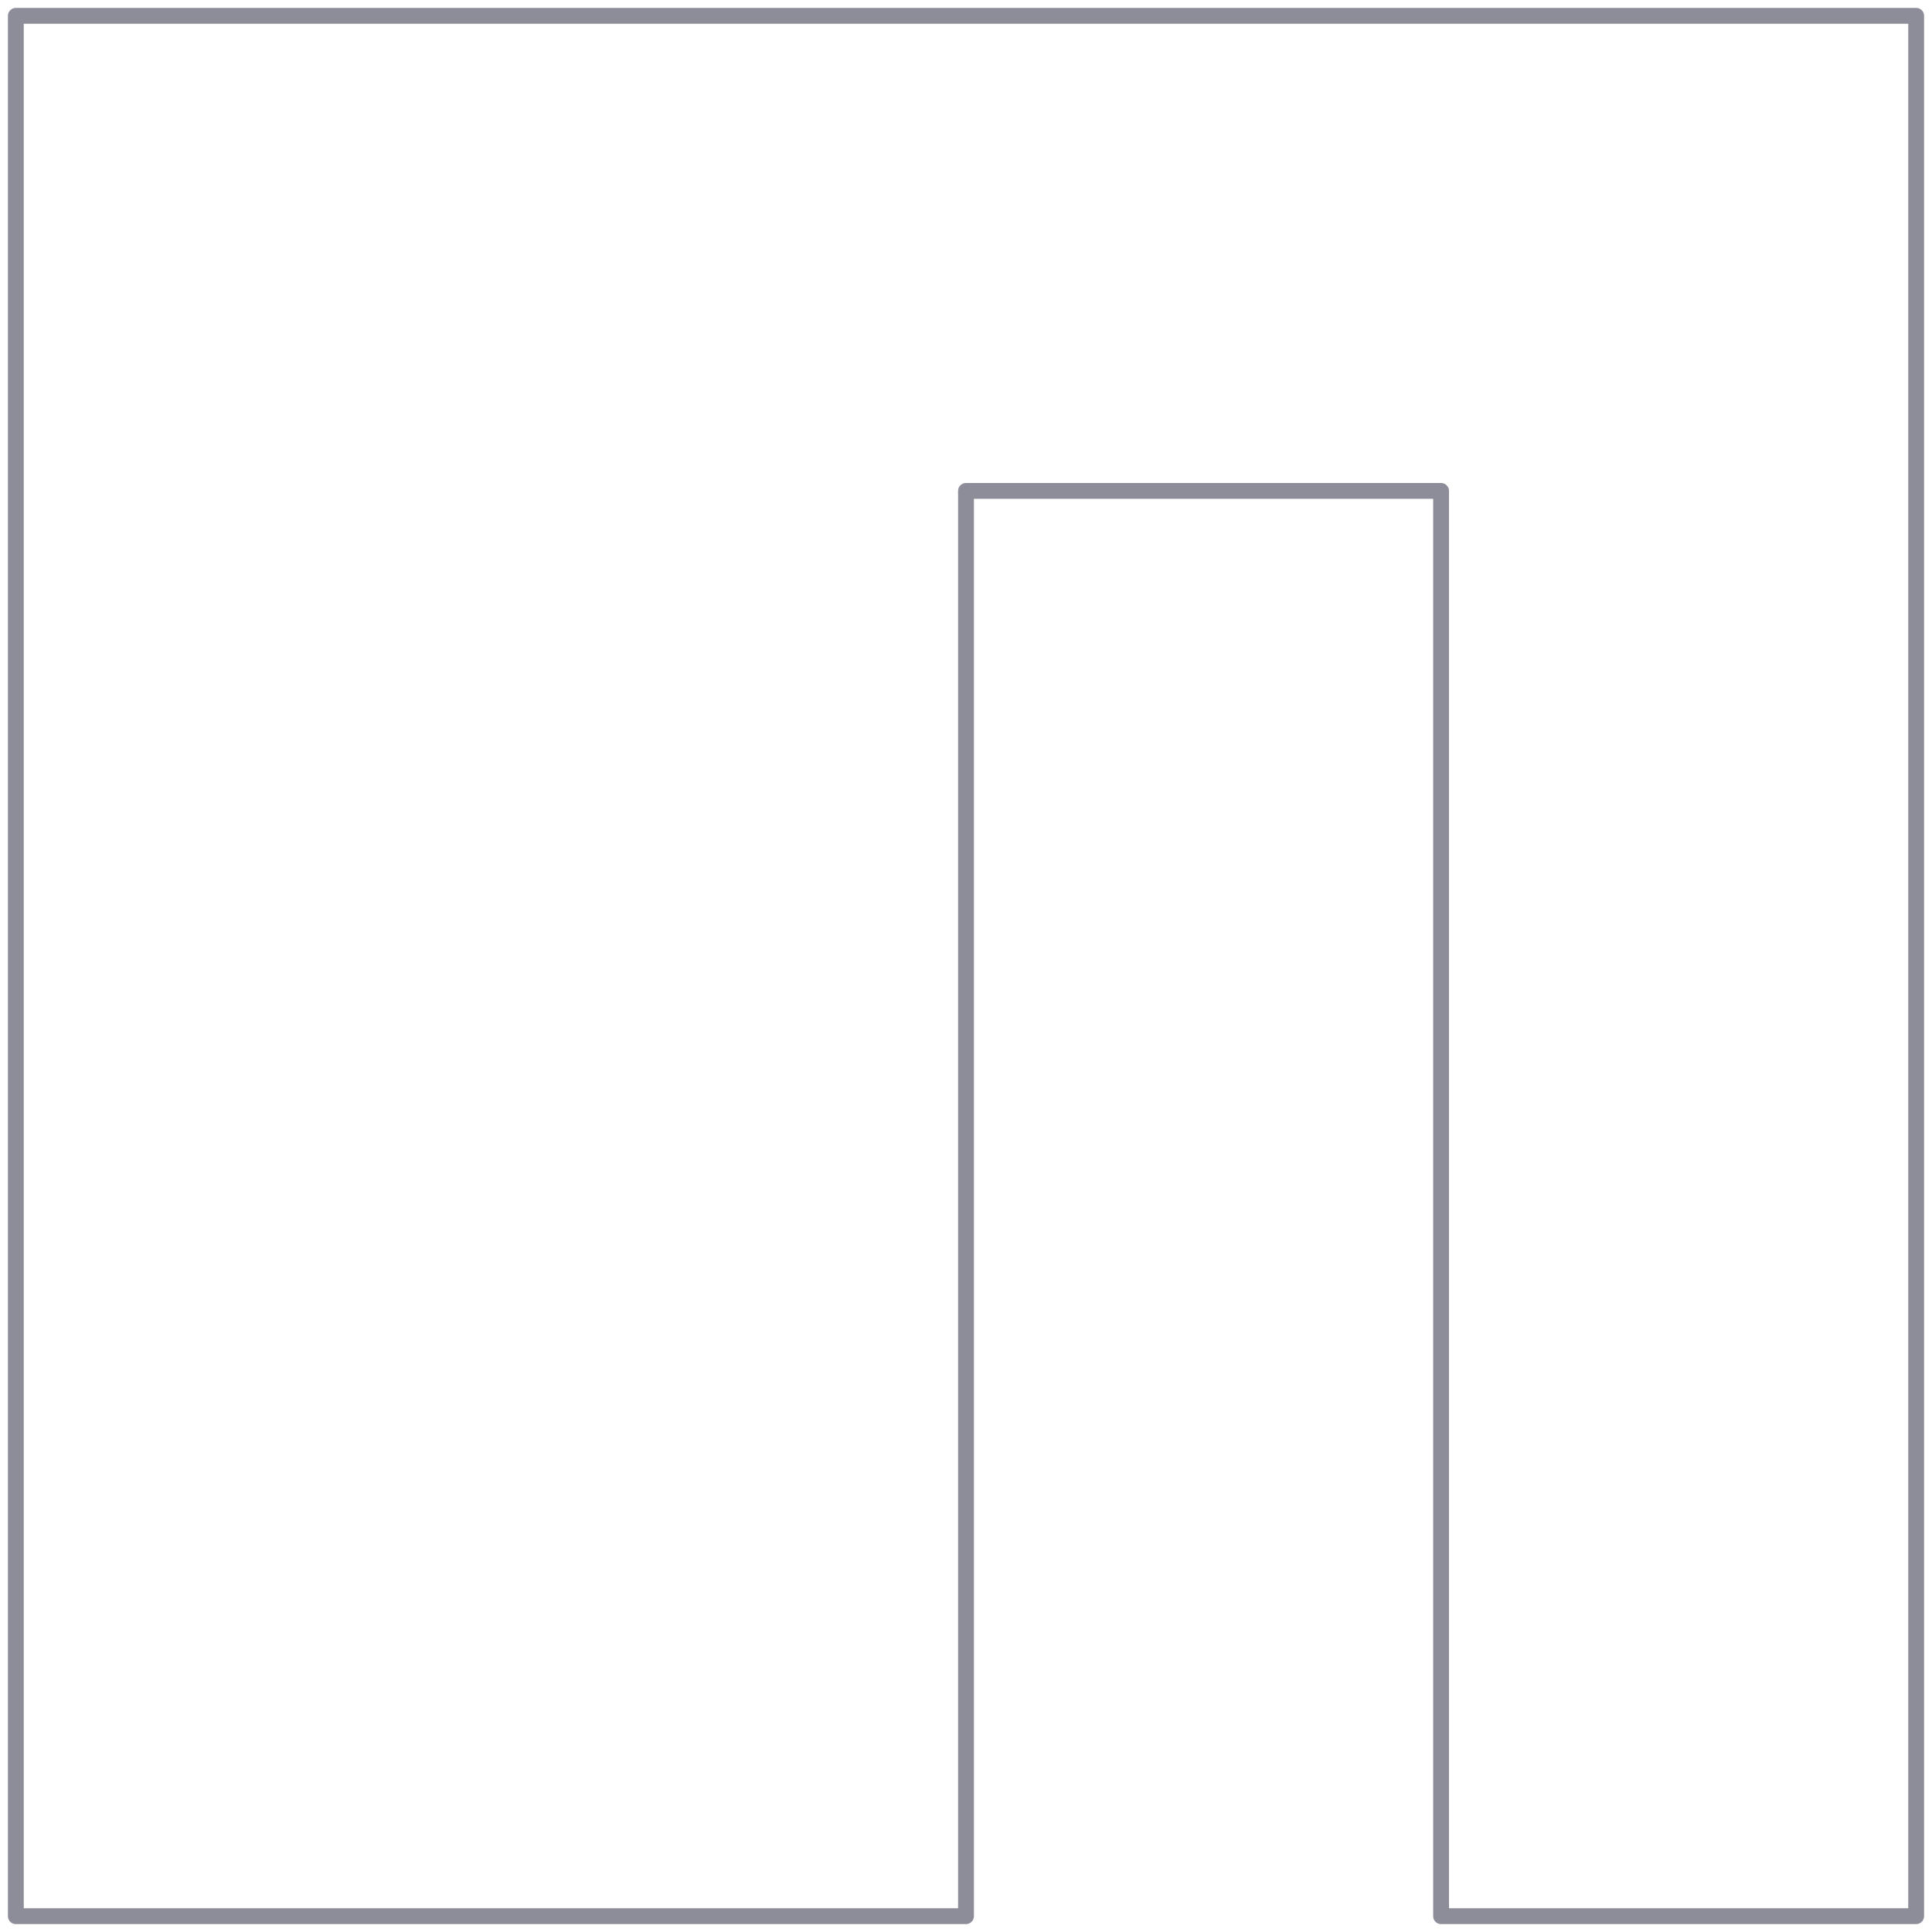 <svg width="122" height="122" viewBox="0 0 122 122" fill="none" xmlns="http://www.w3.org/2000/svg">
<path d="M1 1V121H61V31H91V121H121V1H1Z" stroke="#8D8D99" stroke-linecap="round" stroke-linejoin="round"/>
</svg>

